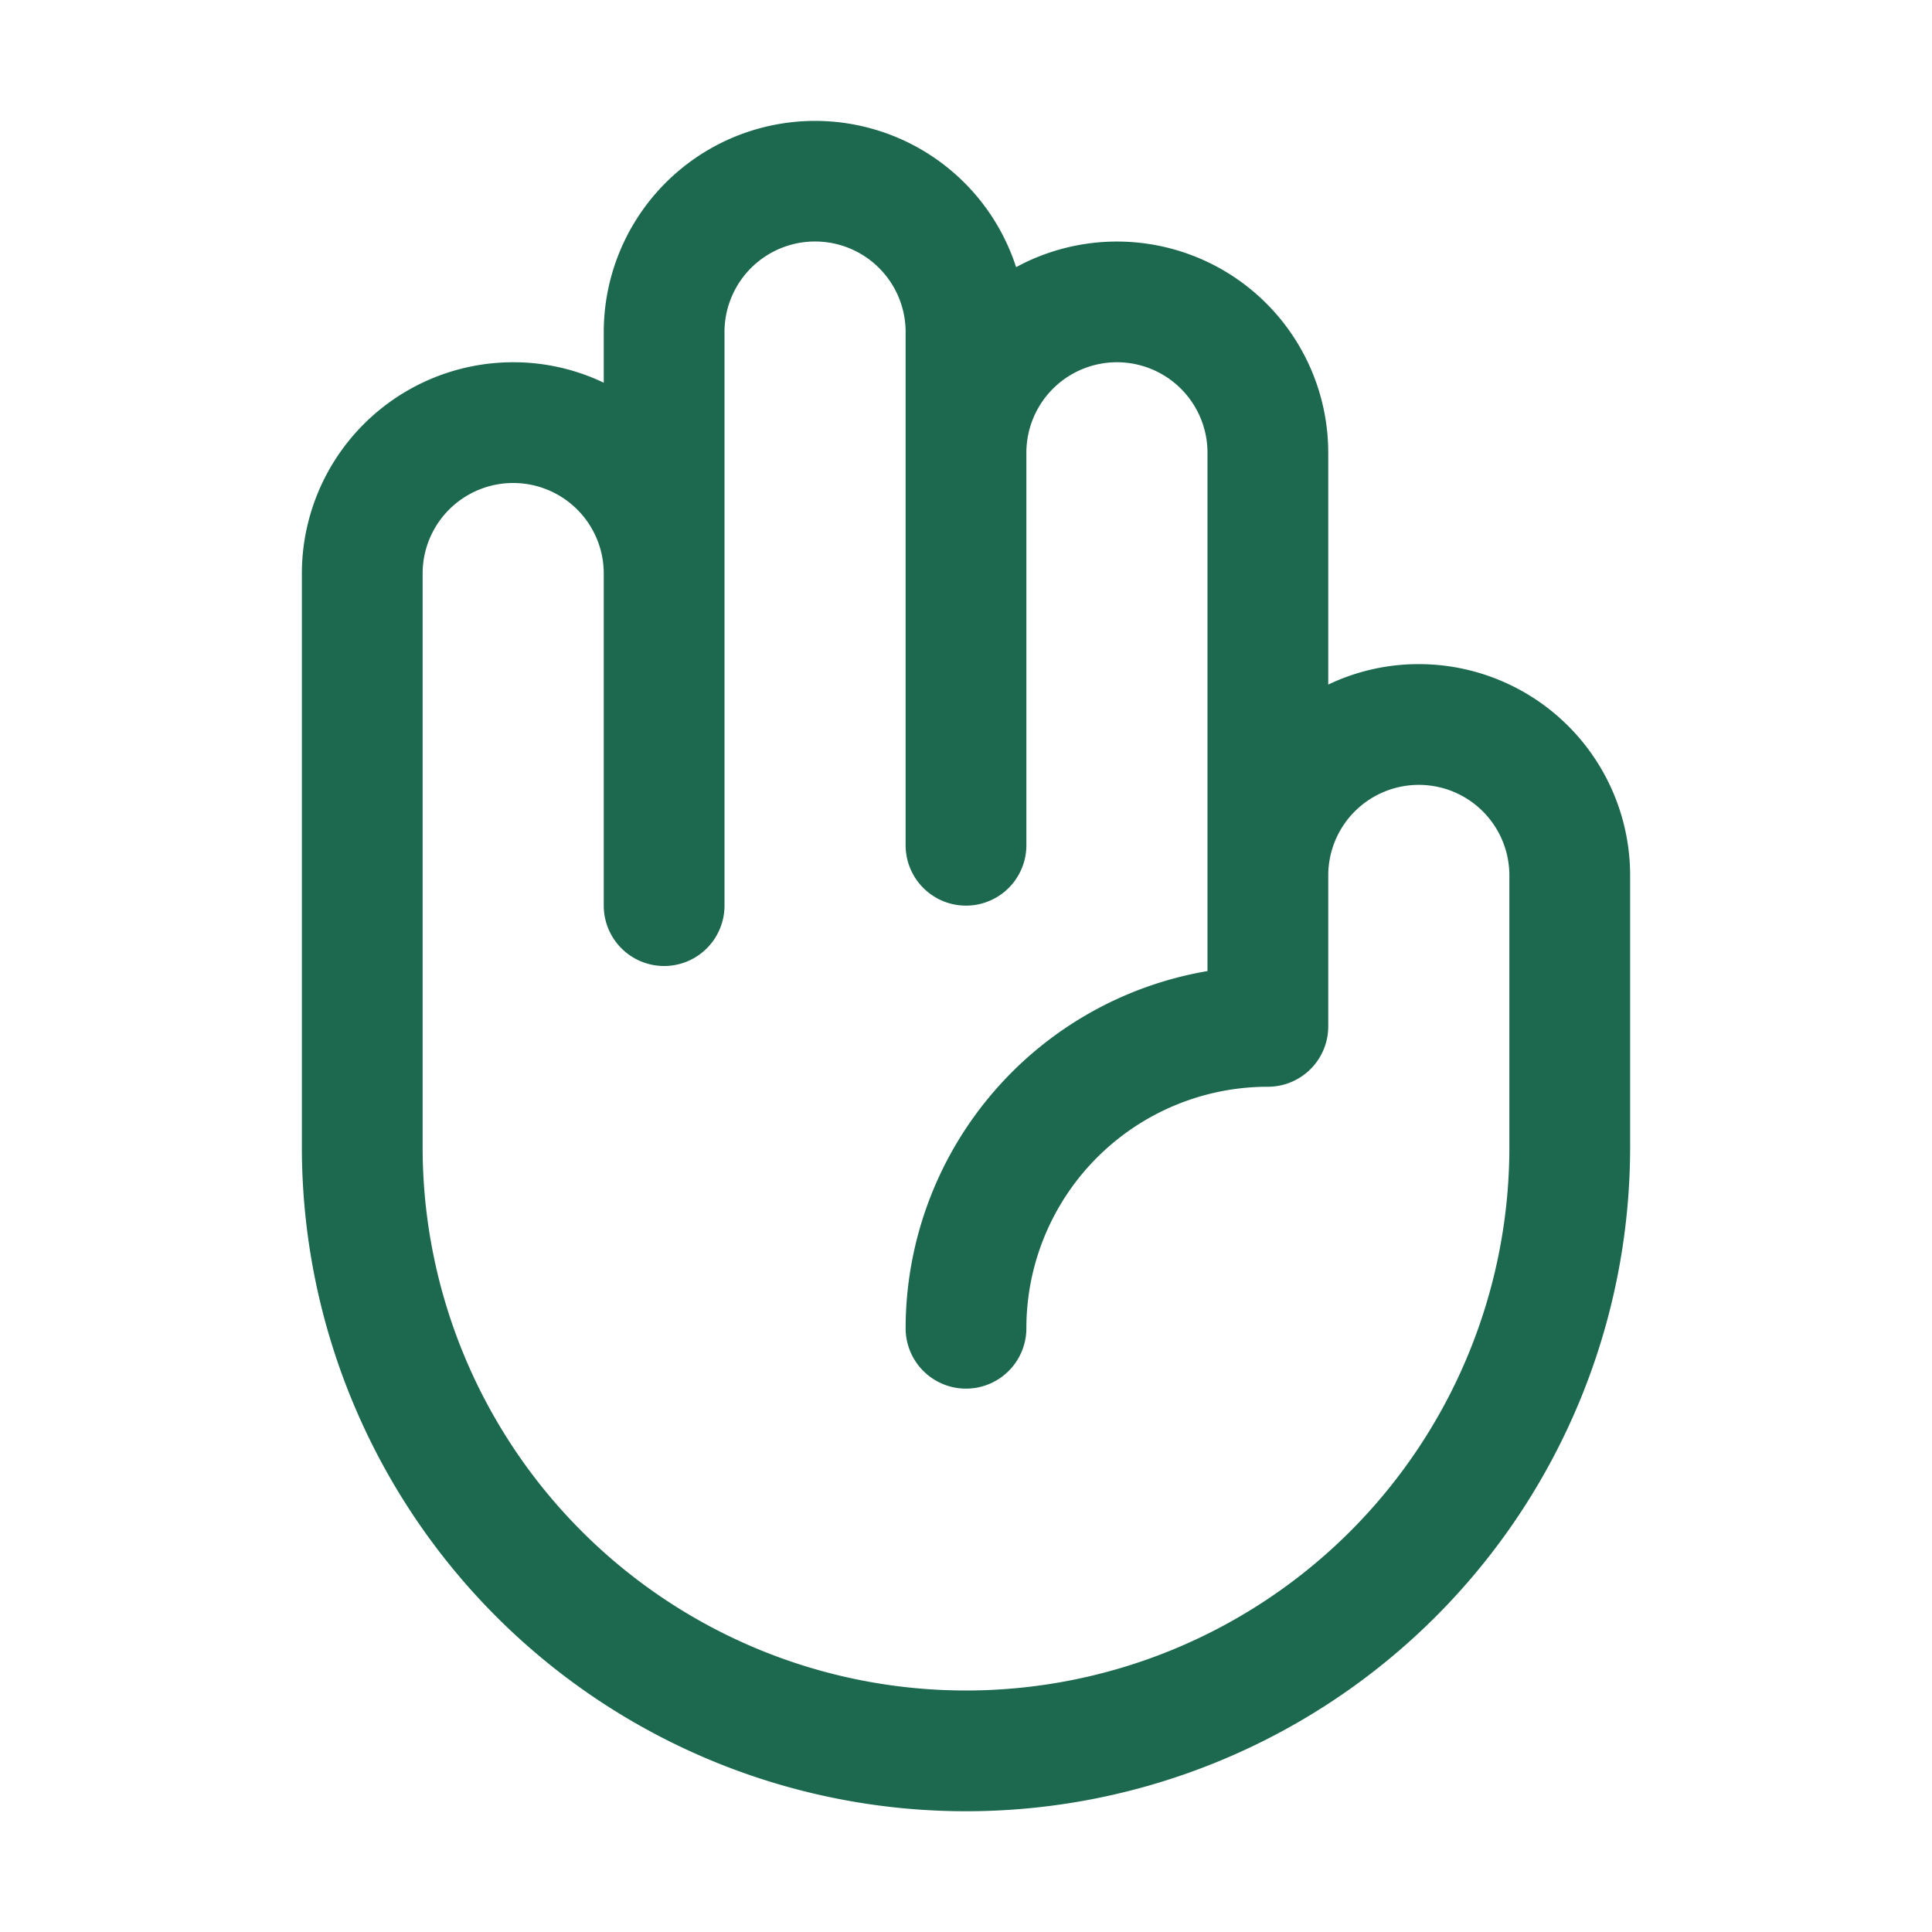 <svg xmlns="http://www.w3.org/2000/svg" viewBox="0 0 256 256" fill="#1C694F"><path d="M188,88a27.75,27.75,0,0,0-12,2.71V60a28,28,0,0,0-41.36-24.6A28,28,0,0,0,80,44v6.71A27.75,27.75,0,0,0,68,48,28,28,0,0,0,40,76v76a88,88,0,0,0,176,0V116A28,28,0,0,0,188,88Zm12,64a72,72,0,0,1-144,0V76a12,12,0,0,1,24,0v44a8,8,0,0,0,16,0V44a12,12,0,0,1,24,0v68a8,8,0,0,0,16,0V60a12,12,0,0,1,24,0v68.67A48.08,48.08,0,0,0,120,176a8,8,0,0,0,16,0,32,32,0,0,1,32-32,8,8,0,0,0,8-8V116a12,12,0,0,1,24,0Z"/></svg>
